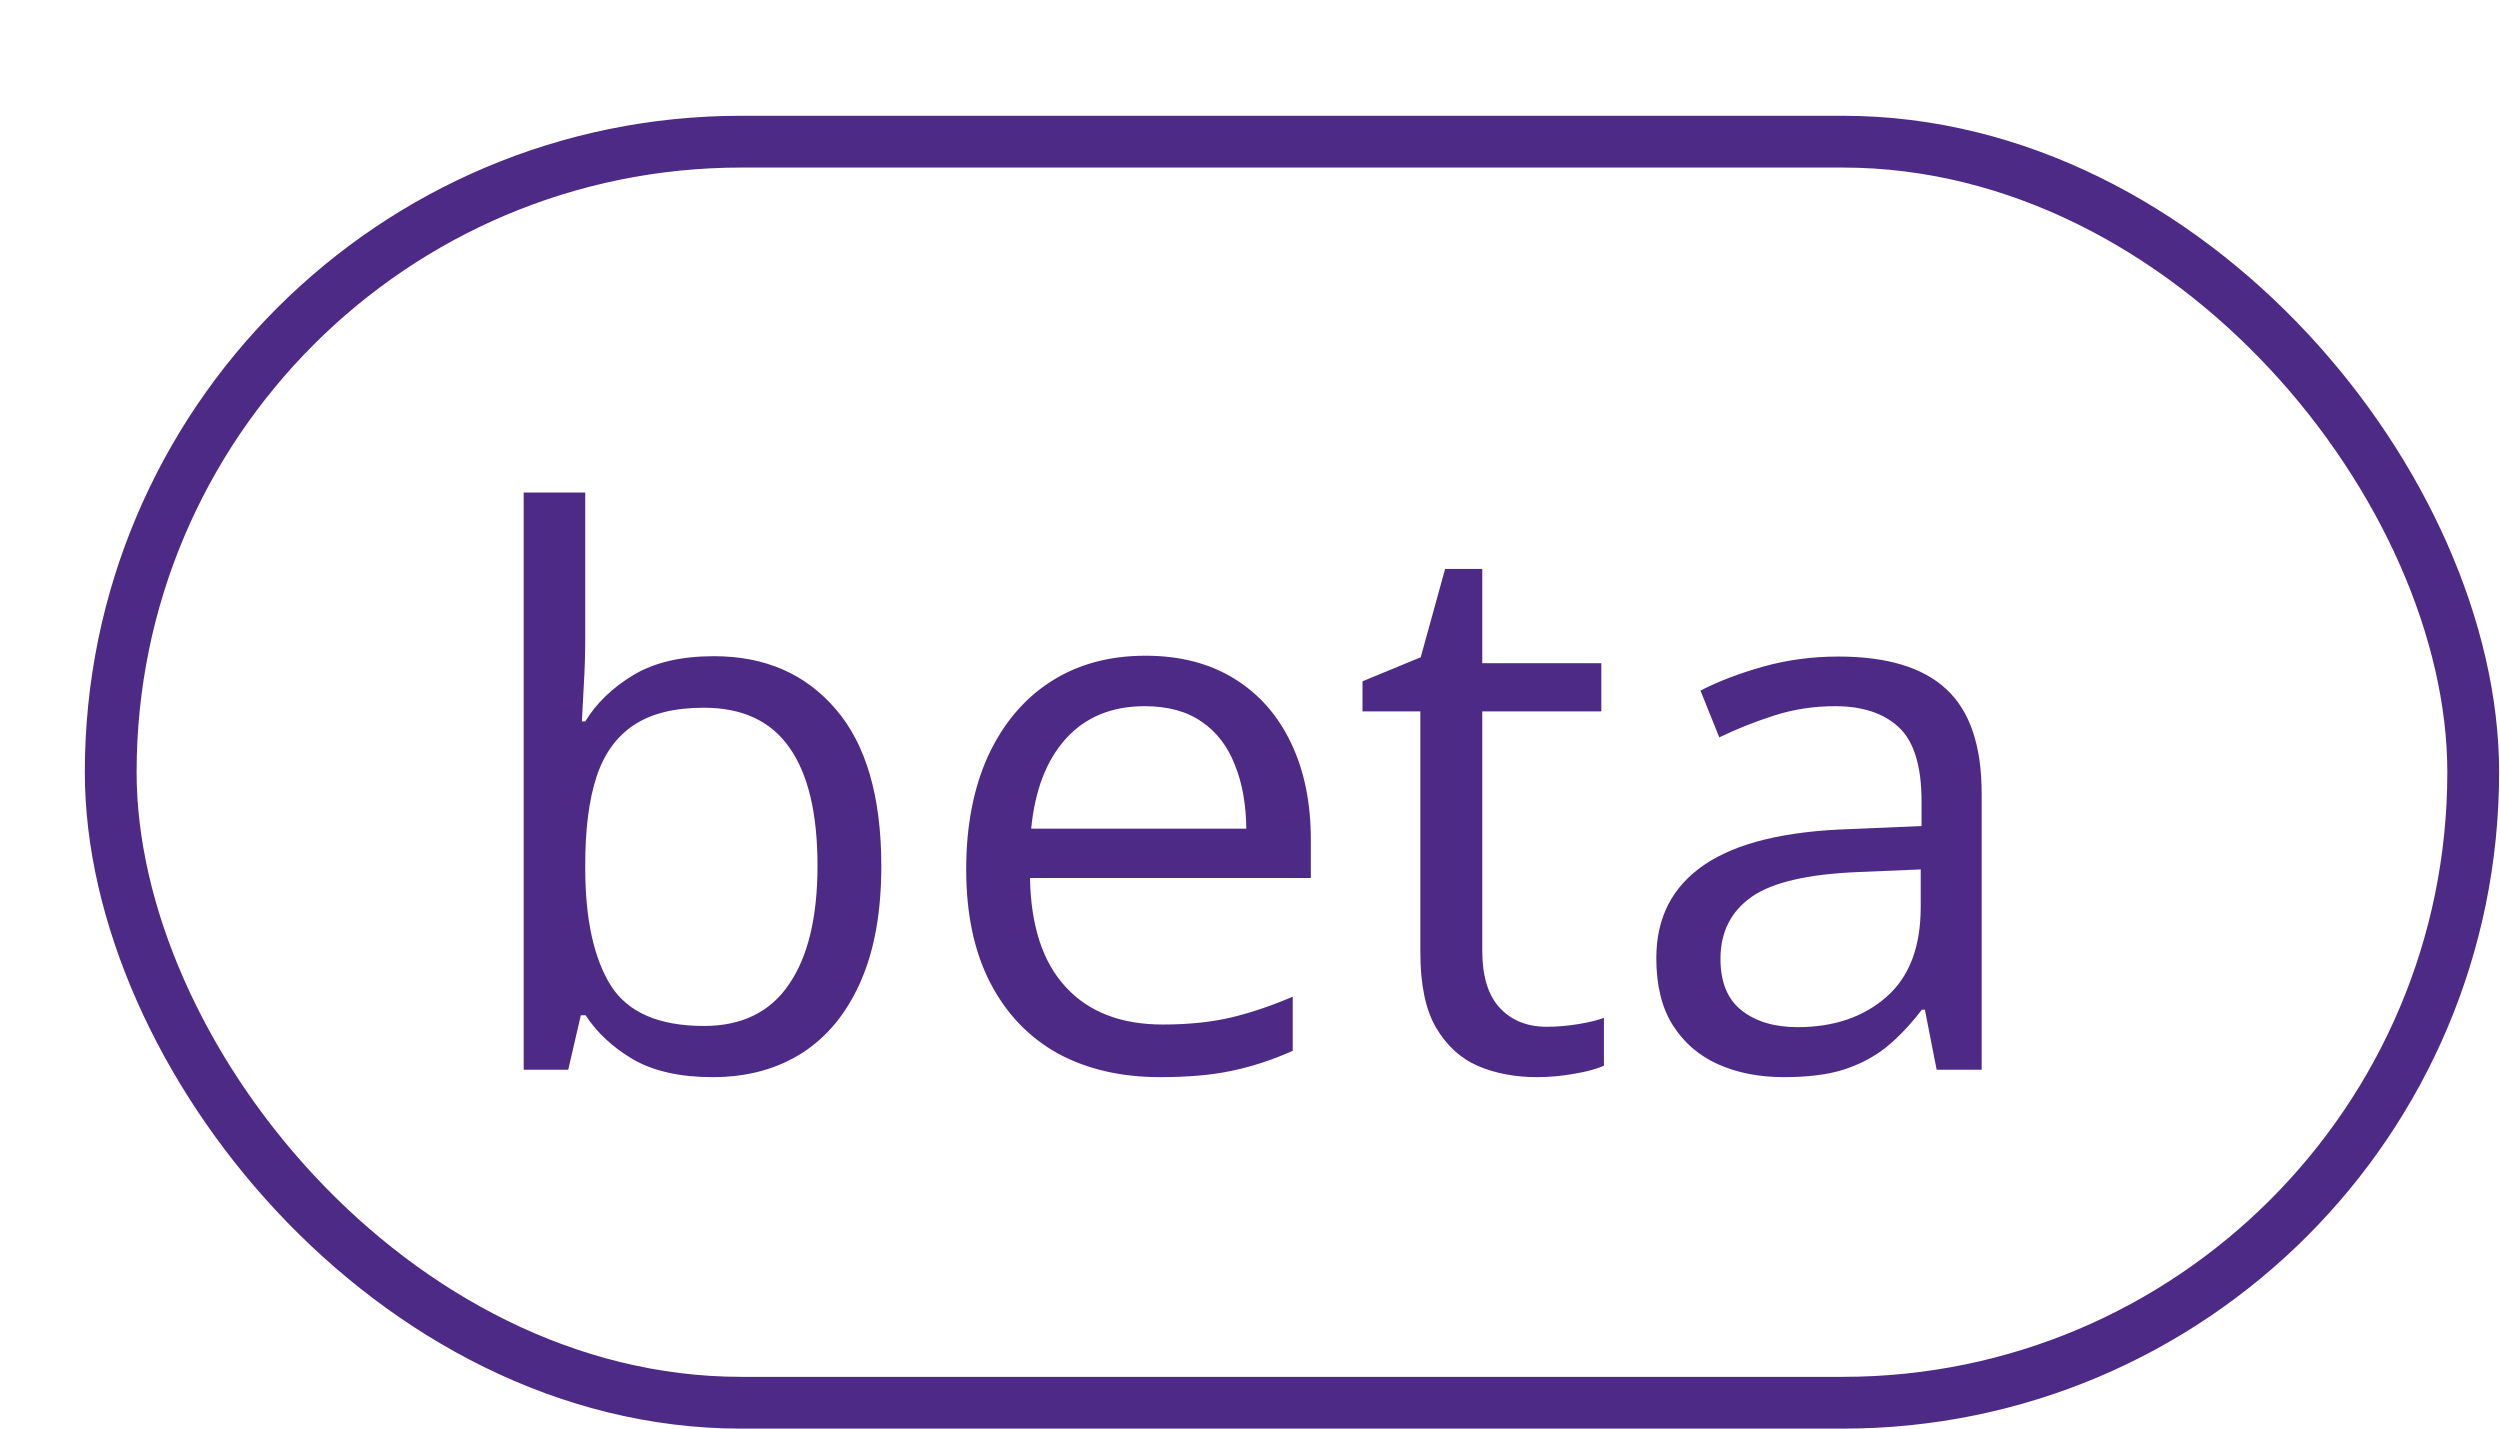 <svg width="21" height="12" viewBox="0 0 21 12" fill="none" xmlns="http://www.w3.org/2000/svg">
<rect x="0.93" y="1.19" width="19.845" height="10.593" rx="5.296" stroke="#4C2A85" stroke-width="0.435"/>
<path d="M4.916 4.137V5.349C4.916 5.489 4.912 5.624 4.904 5.755C4.897 5.885 4.892 5.987 4.888 6.06H4.916C5.01 5.906 5.145 5.776 5.321 5.67C5.498 5.564 5.723 5.512 5.997 5.512C6.425 5.512 6.766 5.66 7.02 5.957C7.275 6.252 7.403 6.692 7.403 7.275C7.403 7.66 7.345 7.984 7.228 8.248C7.112 8.511 6.948 8.711 6.736 8.846C6.524 8.981 6.274 9.048 5.985 9.048C5.715 9.048 5.493 8.999 5.318 8.899C5.146 8.797 5.013 8.673 4.919 8.528H4.879L4.773 8.986H4.399V4.137H4.916ZM5.913 5.945C5.666 5.945 5.47 5.993 5.324 6.091C5.179 6.187 5.074 6.332 5.01 6.527C4.947 6.721 4.916 6.966 4.916 7.263V7.291C4.916 7.721 4.988 8.05 5.131 8.279C5.275 8.505 5.535 8.618 5.913 8.618C6.231 8.618 6.469 8.502 6.627 8.269C6.787 8.037 6.867 7.704 6.867 7.272C6.867 6.832 6.788 6.5 6.63 6.278C6.474 6.056 6.235 5.945 5.913 5.945ZM9.622 5.508C9.912 5.508 10.162 5.573 10.37 5.702C10.577 5.83 10.736 6.011 10.846 6.244C10.956 6.474 11.011 6.744 11.011 7.054V7.375H8.652C8.659 7.776 8.758 8.081 8.952 8.291C9.145 8.501 9.417 8.606 9.768 8.606C9.984 8.606 10.175 8.586 10.341 8.547C10.508 8.507 10.68 8.449 10.859 8.372V8.827C10.686 8.904 10.515 8.96 10.345 8.995C10.176 9.031 9.977 9.048 9.746 9.048C9.418 9.048 9.131 8.982 8.886 8.849C8.643 8.714 8.454 8.517 8.319 8.257C8.184 7.997 8.116 7.679 8.116 7.303C8.116 6.936 8.178 6.618 8.3 6.35C8.425 6.08 8.6 5.872 8.824 5.727C9.05 5.581 9.316 5.508 9.622 5.508ZM9.615 5.932C9.339 5.932 9.119 6.023 8.955 6.203C8.791 6.384 8.693 6.636 8.662 6.961H10.469C10.467 6.757 10.435 6.578 10.373 6.425C10.312 6.269 10.22 6.148 10.095 6.063C9.971 5.976 9.811 5.932 9.615 5.932ZM12.993 8.625C13.079 8.625 13.166 8.617 13.255 8.603C13.345 8.588 13.417 8.571 13.473 8.55V8.952C13.413 8.979 13.329 9.002 13.221 9.02C13.115 9.039 13.011 9.048 12.909 9.048C12.729 9.048 12.564 9.017 12.417 8.955C12.269 8.891 12.151 8.782 12.062 8.631C11.974 8.479 11.931 8.269 11.931 8.001V5.976H11.445V5.723L11.934 5.521L12.139 4.779H12.451V5.571H13.451V5.976H12.451V7.986C12.451 8.2 12.5 8.36 12.598 8.466C12.697 8.572 12.829 8.625 12.993 8.625ZM15.443 5.515C15.85 5.515 16.152 5.606 16.349 5.789C16.547 5.972 16.646 6.264 16.646 6.665V8.986H16.268L16.169 8.481H16.144C16.048 8.606 15.949 8.711 15.845 8.796C15.741 8.879 15.62 8.942 15.483 8.986C15.348 9.028 15.182 9.048 14.985 9.048C14.777 9.048 14.592 9.012 14.43 8.939C14.27 8.867 14.143 8.757 14.05 8.609C13.958 8.462 13.913 8.275 13.913 8.048C13.913 7.707 14.048 7.446 14.318 7.263C14.588 7.08 14.999 6.98 15.552 6.964L16.141 6.939V6.73C16.141 6.435 16.077 6.228 15.951 6.11C15.824 5.991 15.645 5.932 15.415 5.932C15.236 5.932 15.066 5.958 14.904 6.01C14.742 6.062 14.588 6.123 14.442 6.194L14.284 5.801C14.437 5.722 14.614 5.655 14.813 5.599C15.013 5.543 15.223 5.515 15.443 5.515ZM16.134 7.303L15.614 7.325C15.188 7.342 14.888 7.411 14.713 7.534C14.539 7.657 14.452 7.83 14.452 8.054C14.452 8.25 14.511 8.394 14.629 8.487C14.748 8.581 14.905 8.628 15.1 8.628C15.403 8.628 15.652 8.544 15.845 8.375C16.038 8.207 16.134 7.955 16.134 7.618V7.303Z" fill="#4C2A85"/>
</svg>
